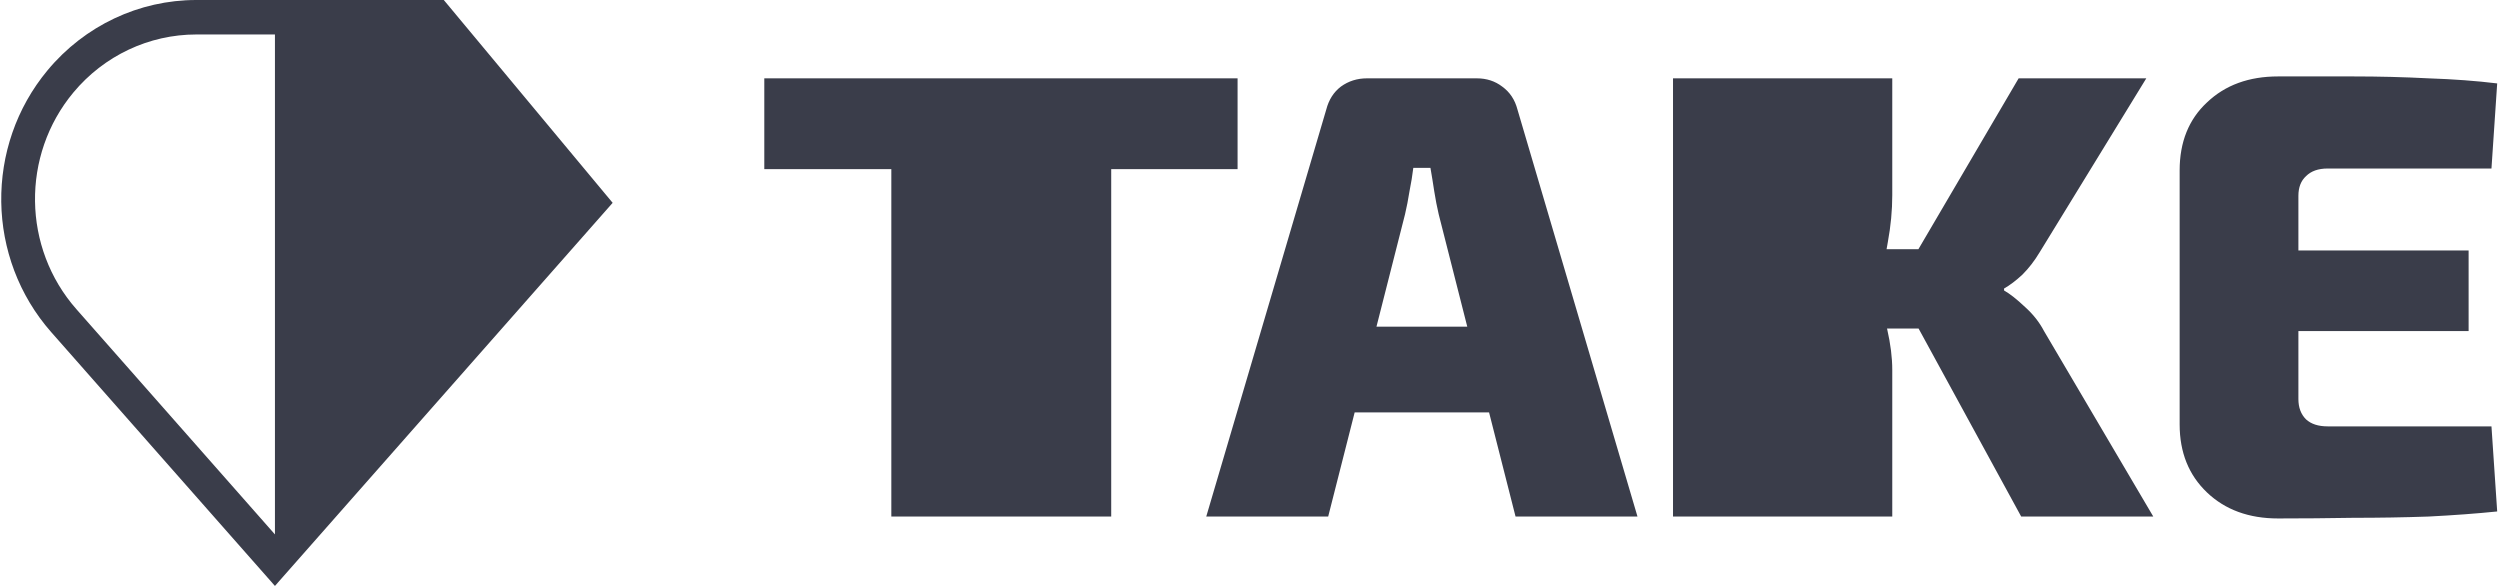 <svg width="128" height="30" viewBox="0 0 128 30" fill="none" xmlns="http://www.w3.org/2000/svg">
<path fill-rule="evenodd" clip-rule="evenodd" d="M14.077 1.765V27.362L3.911 15.83C1.146 12.693 1.08 7.951 3.757 4.736C5.327 2.851 7.628 1.765 10.051 1.765H14.077ZM22.722 0H14.077H10.051C7.12 0 4.337 1.314 2.44 3.593C-0.798 7.482 -0.719 13.216 2.626 17.01L12.914 28.681L14.077 30L15.24 28.681L31.368 10.385L22.722 0ZM120.475 3.913C121.797 3.913 123.087 3.946 124.344 4.011C125.623 4.054 126.794 4.141 127.856 4.271L127.563 8.628H119.174C118.697 8.628 118.329 8.758 118.069 9.018C117.808 9.257 117.678 9.593 117.678 10.026V12.823H126.393V16.952H117.678V20.431C117.678 20.865 117.808 21.212 118.069 21.472C118.329 21.711 118.697 21.83 119.174 21.83H127.563L127.856 26.187C126.794 26.295 125.623 26.382 124.344 26.447C123.087 26.491 121.797 26.512 120.475 26.512C119.174 26.534 117.895 26.545 116.638 26.545C115.142 26.545 113.928 26.1 112.996 25.212C112.064 24.323 111.598 23.163 111.598 21.732V8.726C111.598 7.273 112.064 6.113 112.996 5.246C113.928 4.357 115.142 3.913 116.638 3.913H120.475ZM75.612 4.011C76.111 4.011 76.544 4.151 76.913 4.433C77.303 4.715 77.563 5.105 77.693 5.604L83.839 26.447H77.596L76.24 21.114H69.359L68.003 26.447H61.76L67.906 5.604C68.036 5.105 68.285 4.715 68.654 4.433C69.044 4.151 69.488 4.011 69.987 4.011H75.612ZM73.661 10.969L75.124 16.725H70.475L71.938 10.969C72.025 10.601 72.1 10.21 72.165 9.799C72.252 9.365 72.317 8.964 72.361 8.595H73.239C73.303 8.964 73.369 9.365 73.434 9.799C73.499 10.21 73.575 10.601 73.661 10.969ZM104.428 12.92L109.89 4.011H103.354L98.223 12.758H96.593C96.615 12.639 96.637 12.52 96.656 12.4C96.808 11.576 96.884 10.774 96.884 9.994V4.011H85.658V26.447H96.884V18.936C96.884 18.307 96.797 17.613 96.624 16.855L96.616 16.822H98.232L103.485 26.447H110.248L104.655 16.952C104.417 16.497 104.092 16.085 103.68 15.717C103.268 15.326 102.91 15.045 102.607 14.871V14.774C102.91 14.6 103.224 14.362 103.55 14.058C103.875 13.733 104.167 13.354 104.428 12.92ZM56.894 8.66V26.447H45.636V8.66H39.132V4.011H45.636H56.894H63.364V8.66H56.894Z" fill="#3A3D4A"/>
</svg>
